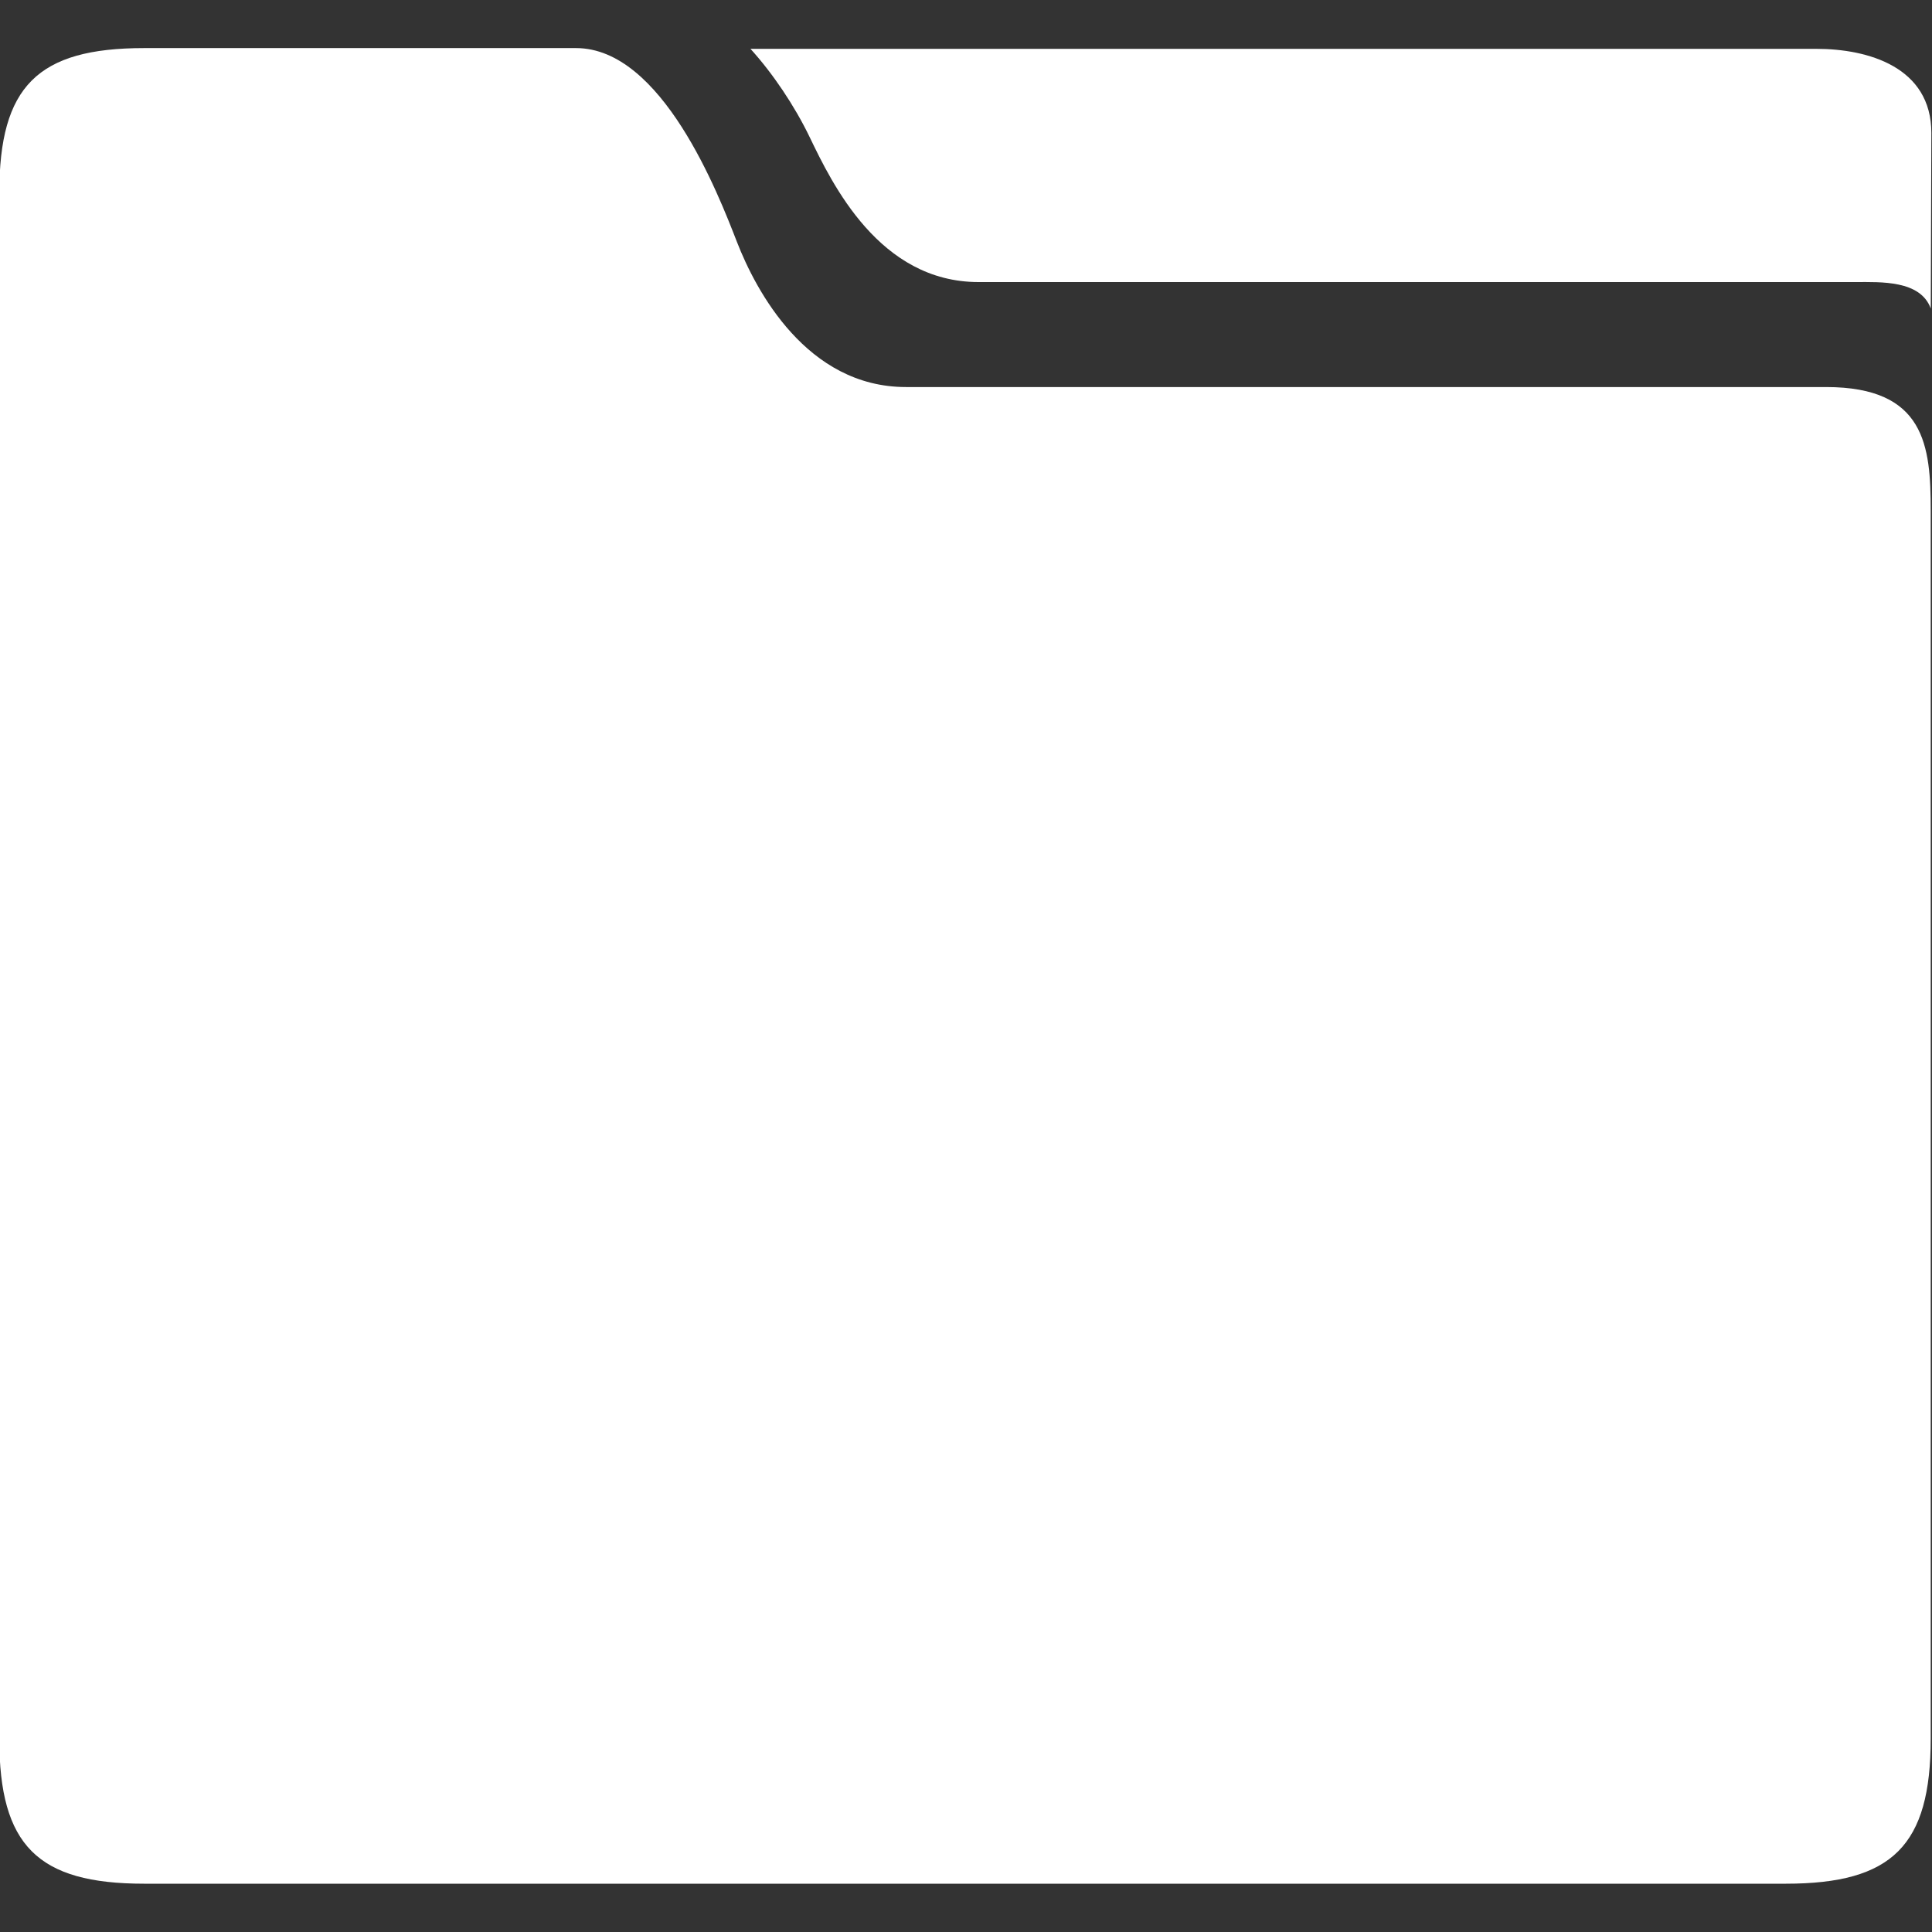 <?xml version="1.0" encoding="iso-8859-1"?>
<!-- Generator: Adobe Illustrator 16.0.4, SVG Export Plug-In . SVG Version: 6.00 Build 0)  -->
<!DOCTYPE svg PUBLIC "-//W3C//DTD SVG 1.1//EN" "http://www.w3.org/Graphics/SVG/1.1/DTD/svg11.dtd">
<svg version="1.1" id="new_account" xmlns="http://www.w3.org/2000/svg" xmlns:xlink="http://www.w3.org/1999/xlink" x="0px"
	 y="0px" width="36px" height="36px" viewBox="0 0 36 36" style="enable-background:new 0 0 36 36;" xml:space="preserve">
<rect x="0" y="0" width="36" height="36" fill="#333333" stroke="none"/>
<g>
	<g>
		<path style="fill-rule:evenodd;clip-rule:evenodd;fill:#FFFFFF;" d="M2.686,0.896c-1.987,0-2.699,0.713-2.699,2.701v28.801
			c0,1.989,0.712,2.702,2.699,2.702h30.591c1.986,0,2.699-0.713,2.699-2.702c0,0,0-21.685,0-22.885s-0.1-2.301-1.949-2.301
			s-15.295,0-17.145,0s-2.799-1.801-3.149-2.701c-0.35-0.901-1.399-3.615-2.999-3.615S2.686,0.896,2.686,0.896z"/>
	</g>
	<g>
		<path style="fill-rule:evenodd;clip-rule:evenodd;fill:#FFFFFF;" d="M35.977,5.749c-0.193-0.531-0.934-0.493-1.398-0.493
			c-1.852,0-14.494,0-16.344,0c-1.849,0-2.729-1.831-3.148-2.701c-0.284-0.589-0.69-1.19-1.103-1.645c0,0,18.894,0,19.859,0
			s2.145,0.338,2.145,1.568L35.977,5.749z"/>
	</g>
</g>
</svg>
